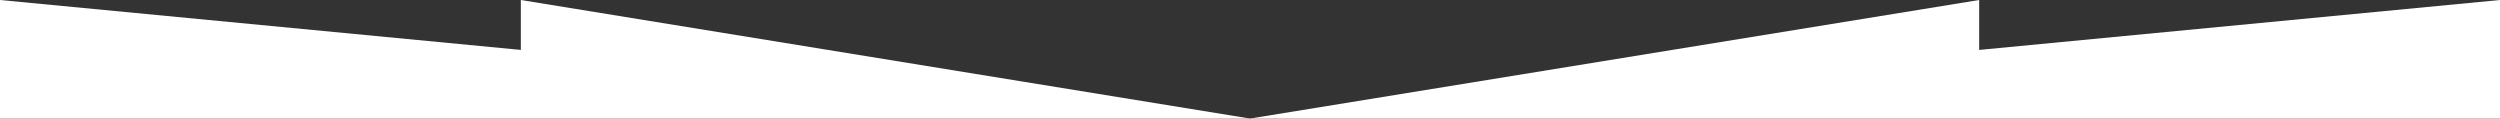 <svg width="1202" height="57" viewBox="0 0 1202 57" fill="none" xmlns="http://www.w3.org/2000/svg">
<rect x="0" y="0" width="1202" height="57" fill="#333333" stroke="none"/>
<path d="M0 57V0L250.417 24V0L601 57L951.583 0V24L1202 0V57H0Z" fill="white"/>
</svg>

